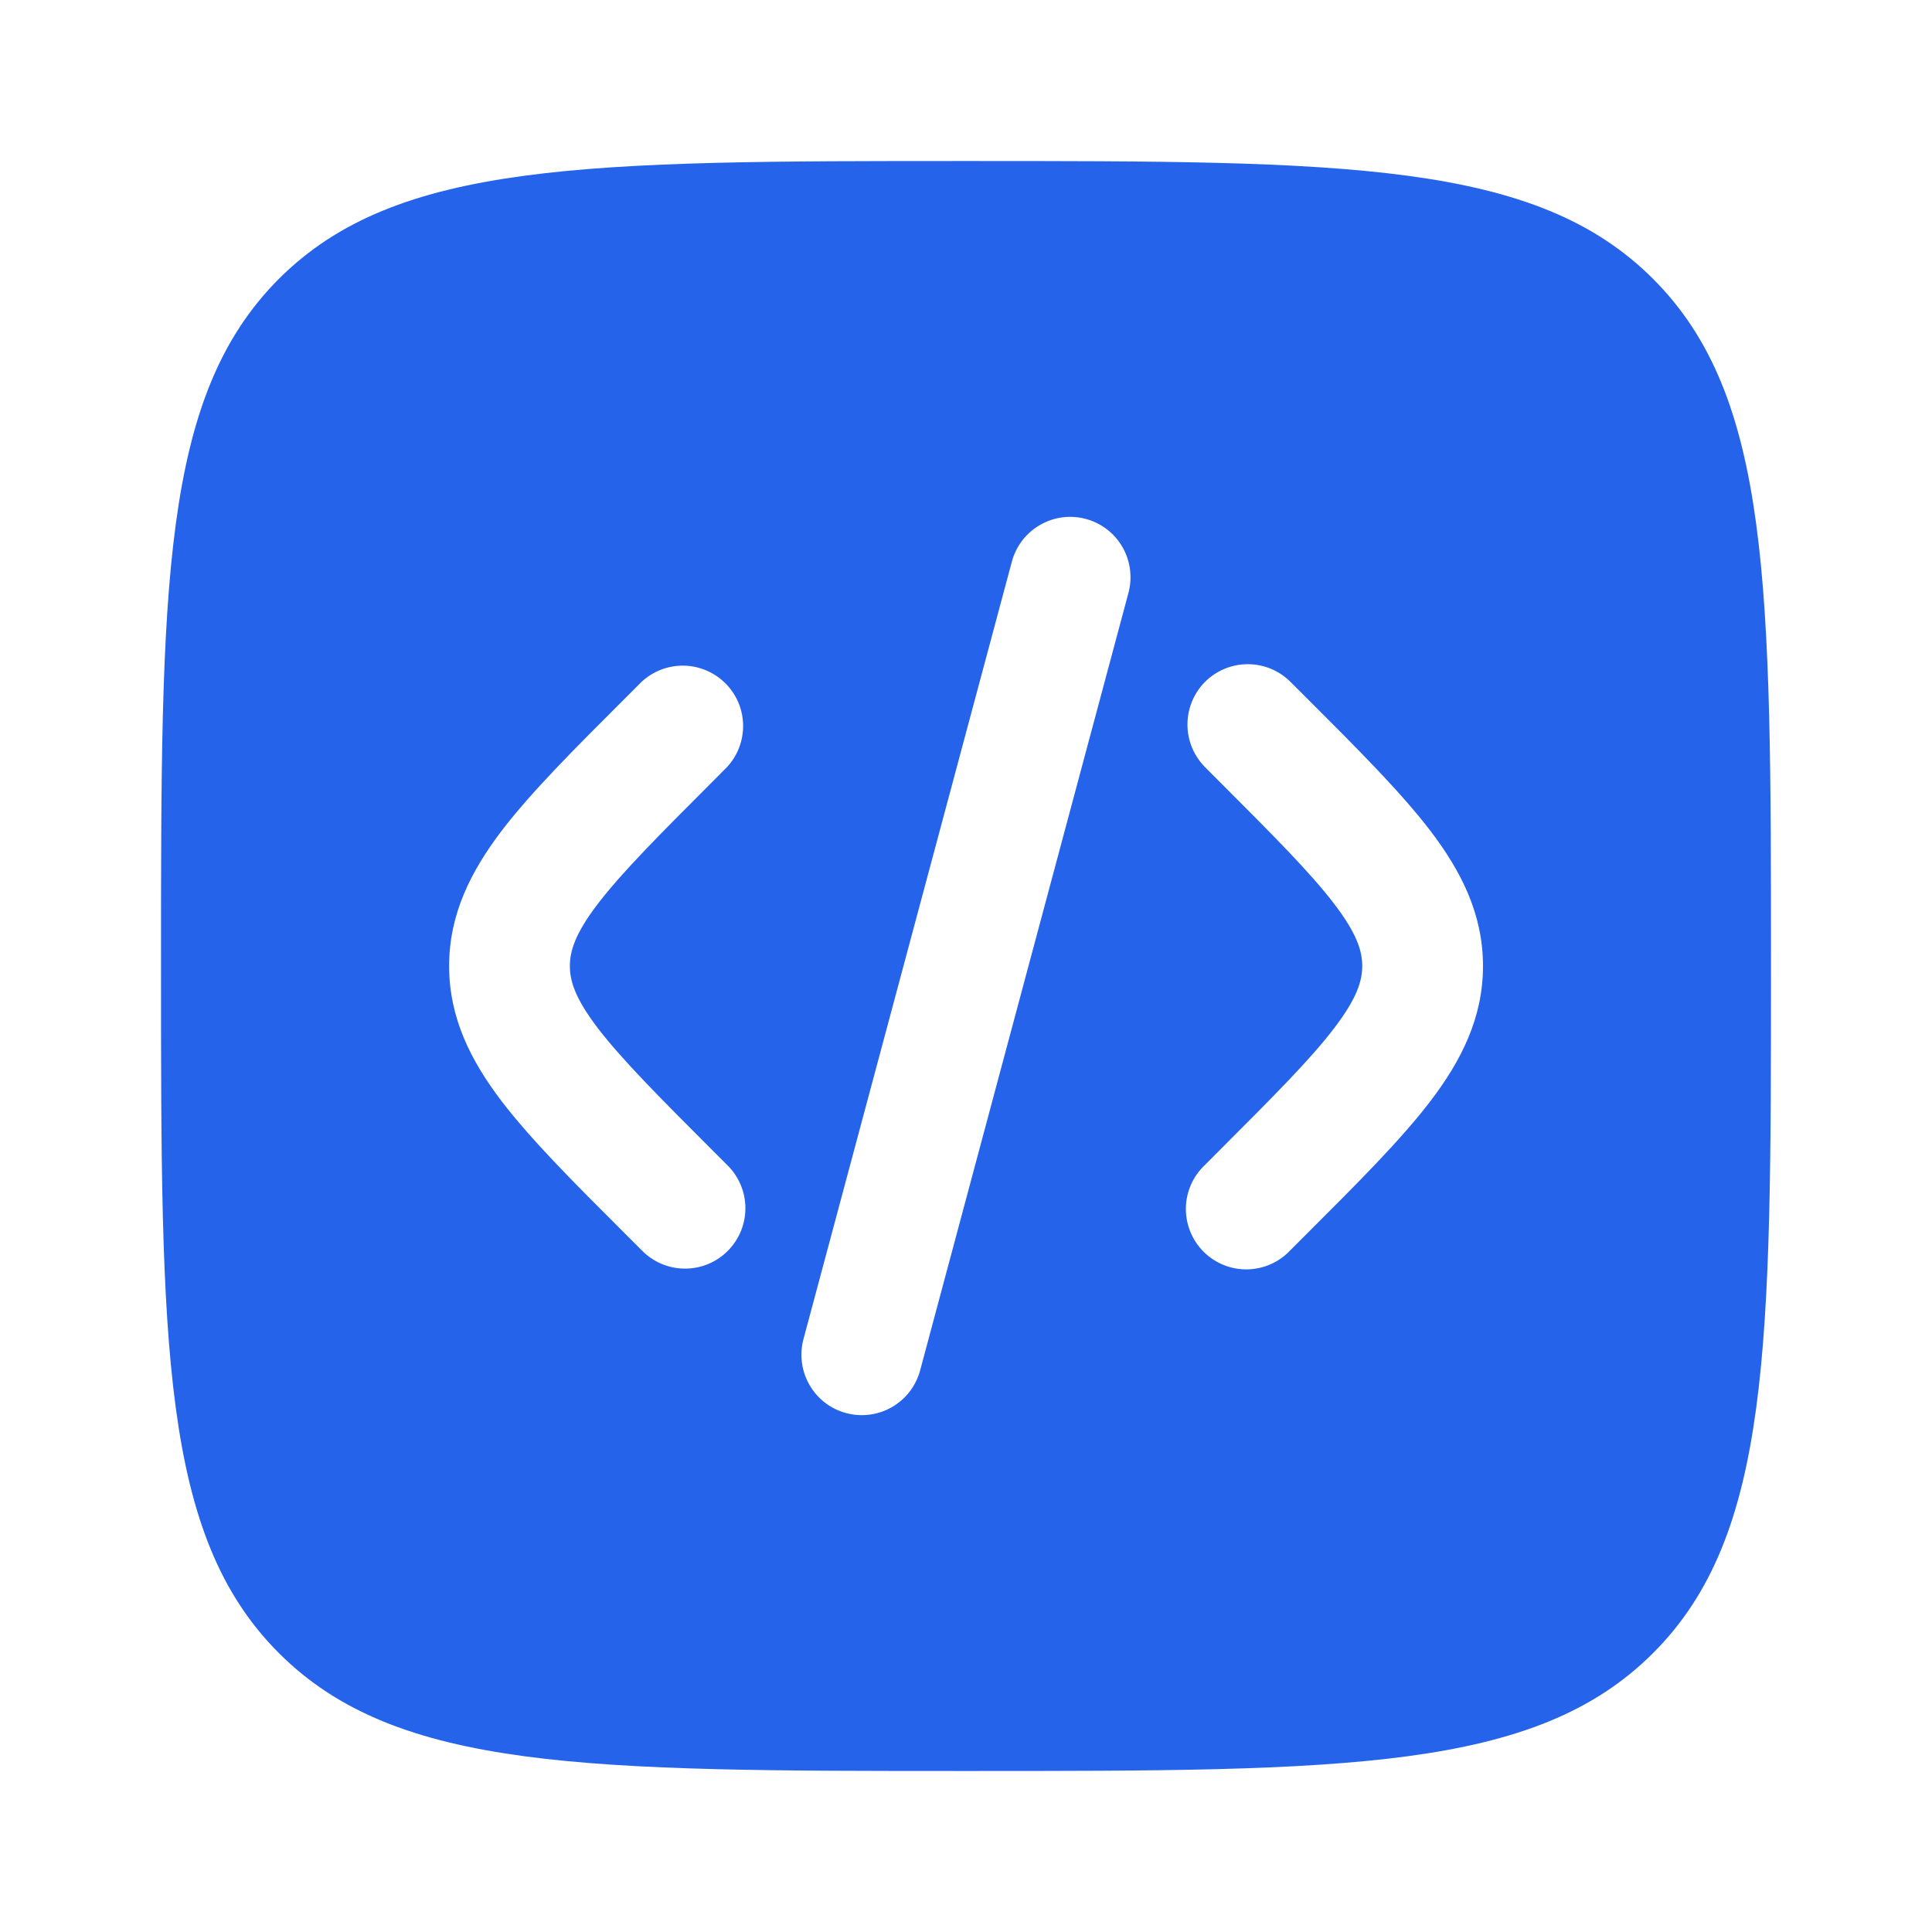 <svg viewBox="0 0 32 32" fill="none" xmlns="http://www.w3.org/2000/svg">
    <path fill-rule="evenodd" clip-rule="evenodd"
          d="M4.619 4.619C2.667 6.573 2.667 9.715 2.667 16C2.667 22.285 2.667 25.428 4.619 27.38C6.573 29.333 9.715 29.333 16 29.333C22.285 29.333 25.428 29.333 27.38 27.38C29.333 25.429 29.333 22.285 29.333 16C29.333 9.715 29.333 6.572 27.38 4.619C25.429 2.667 22.285 2.667 16 2.667C9.715 2.667 6.572 2.667 4.619 4.619ZM17.984 8.595C18.24 8.663 18.458 8.831 18.591 9.06C18.723 9.29 18.759 9.563 18.691 9.819L15.24 22.699C15.206 22.826 15.147 22.944 15.067 23.049C14.987 23.153 14.887 23.24 14.774 23.306C14.544 23.438 14.271 23.474 14.015 23.405C13.758 23.337 13.54 23.169 13.408 22.939C13.275 22.709 13.239 22.436 13.308 22.18L16.76 9.301C16.829 9.045 16.996 8.827 17.226 8.695C17.455 8.562 17.728 8.526 17.984 8.595ZM19.96 11.293C20.148 11.106 20.402 11.001 20.667 11.001C20.932 11.001 21.186 11.106 21.373 11.293L21.652 11.571C22.499 12.417 23.205 13.124 23.691 13.76C24.203 14.432 24.563 15.141 24.563 16C24.563 16.859 24.203 17.568 23.691 18.24C23.205 18.876 22.499 19.583 21.651 20.429L21.373 20.707C21.282 20.805 21.171 20.884 21.049 20.938C20.926 20.993 20.794 21.022 20.659 21.025C20.525 21.027 20.392 21.003 20.267 20.952C20.143 20.902 20.03 20.827 19.935 20.732C19.84 20.637 19.765 20.524 19.715 20.399C19.664 20.275 19.64 20.142 19.642 20.007C19.644 19.873 19.674 19.741 19.728 19.618C19.783 19.495 19.862 19.385 19.96 19.293L20.188 19.064C21.097 18.155 21.707 17.544 22.1 17.027C22.477 16.533 22.563 16.245 22.563 16C22.563 15.755 22.477 15.467 22.1 14.973C21.707 14.457 21.097 13.845 20.188 12.936L19.96 12.707C19.773 12.519 19.668 12.265 19.668 12C19.668 11.735 19.773 11.481 19.96 11.293ZM10.627 11.293C10.816 11.117 11.067 11.021 11.326 11.025C11.585 11.03 11.832 11.135 12.015 11.318C12.199 11.501 12.304 11.748 12.308 12.007C12.313 12.266 12.217 12.517 12.04 12.707L11.812 12.936C10.903 13.845 10.295 14.456 9.9 14.973C9.523 15.467 9.439 15.755 9.439 16C9.439 16.245 9.523 16.533 9.9 17.027C10.295 17.543 10.903 18.155 11.812 19.064L12.041 19.293C12.137 19.386 12.213 19.496 12.265 19.618C12.318 19.74 12.345 19.871 12.346 20.004C12.347 20.137 12.322 20.268 12.272 20.391C12.221 20.514 12.147 20.626 12.053 20.72C11.959 20.814 11.847 20.888 11.725 20.938C11.602 20.988 11.47 21.014 11.337 21.012C11.204 21.011 11.073 20.983 10.951 20.931C10.829 20.878 10.719 20.802 10.627 20.707L10.349 20.429C9.501 19.583 8.795 18.876 8.309 18.24C7.797 17.568 7.439 16.859 7.439 16C7.439 15.141 7.799 14.432 8.309 13.76C8.795 13.124 9.501 12.417 10.349 11.571L10.627 11.293Z"
          fill="#2563EB"/>
</svg>
